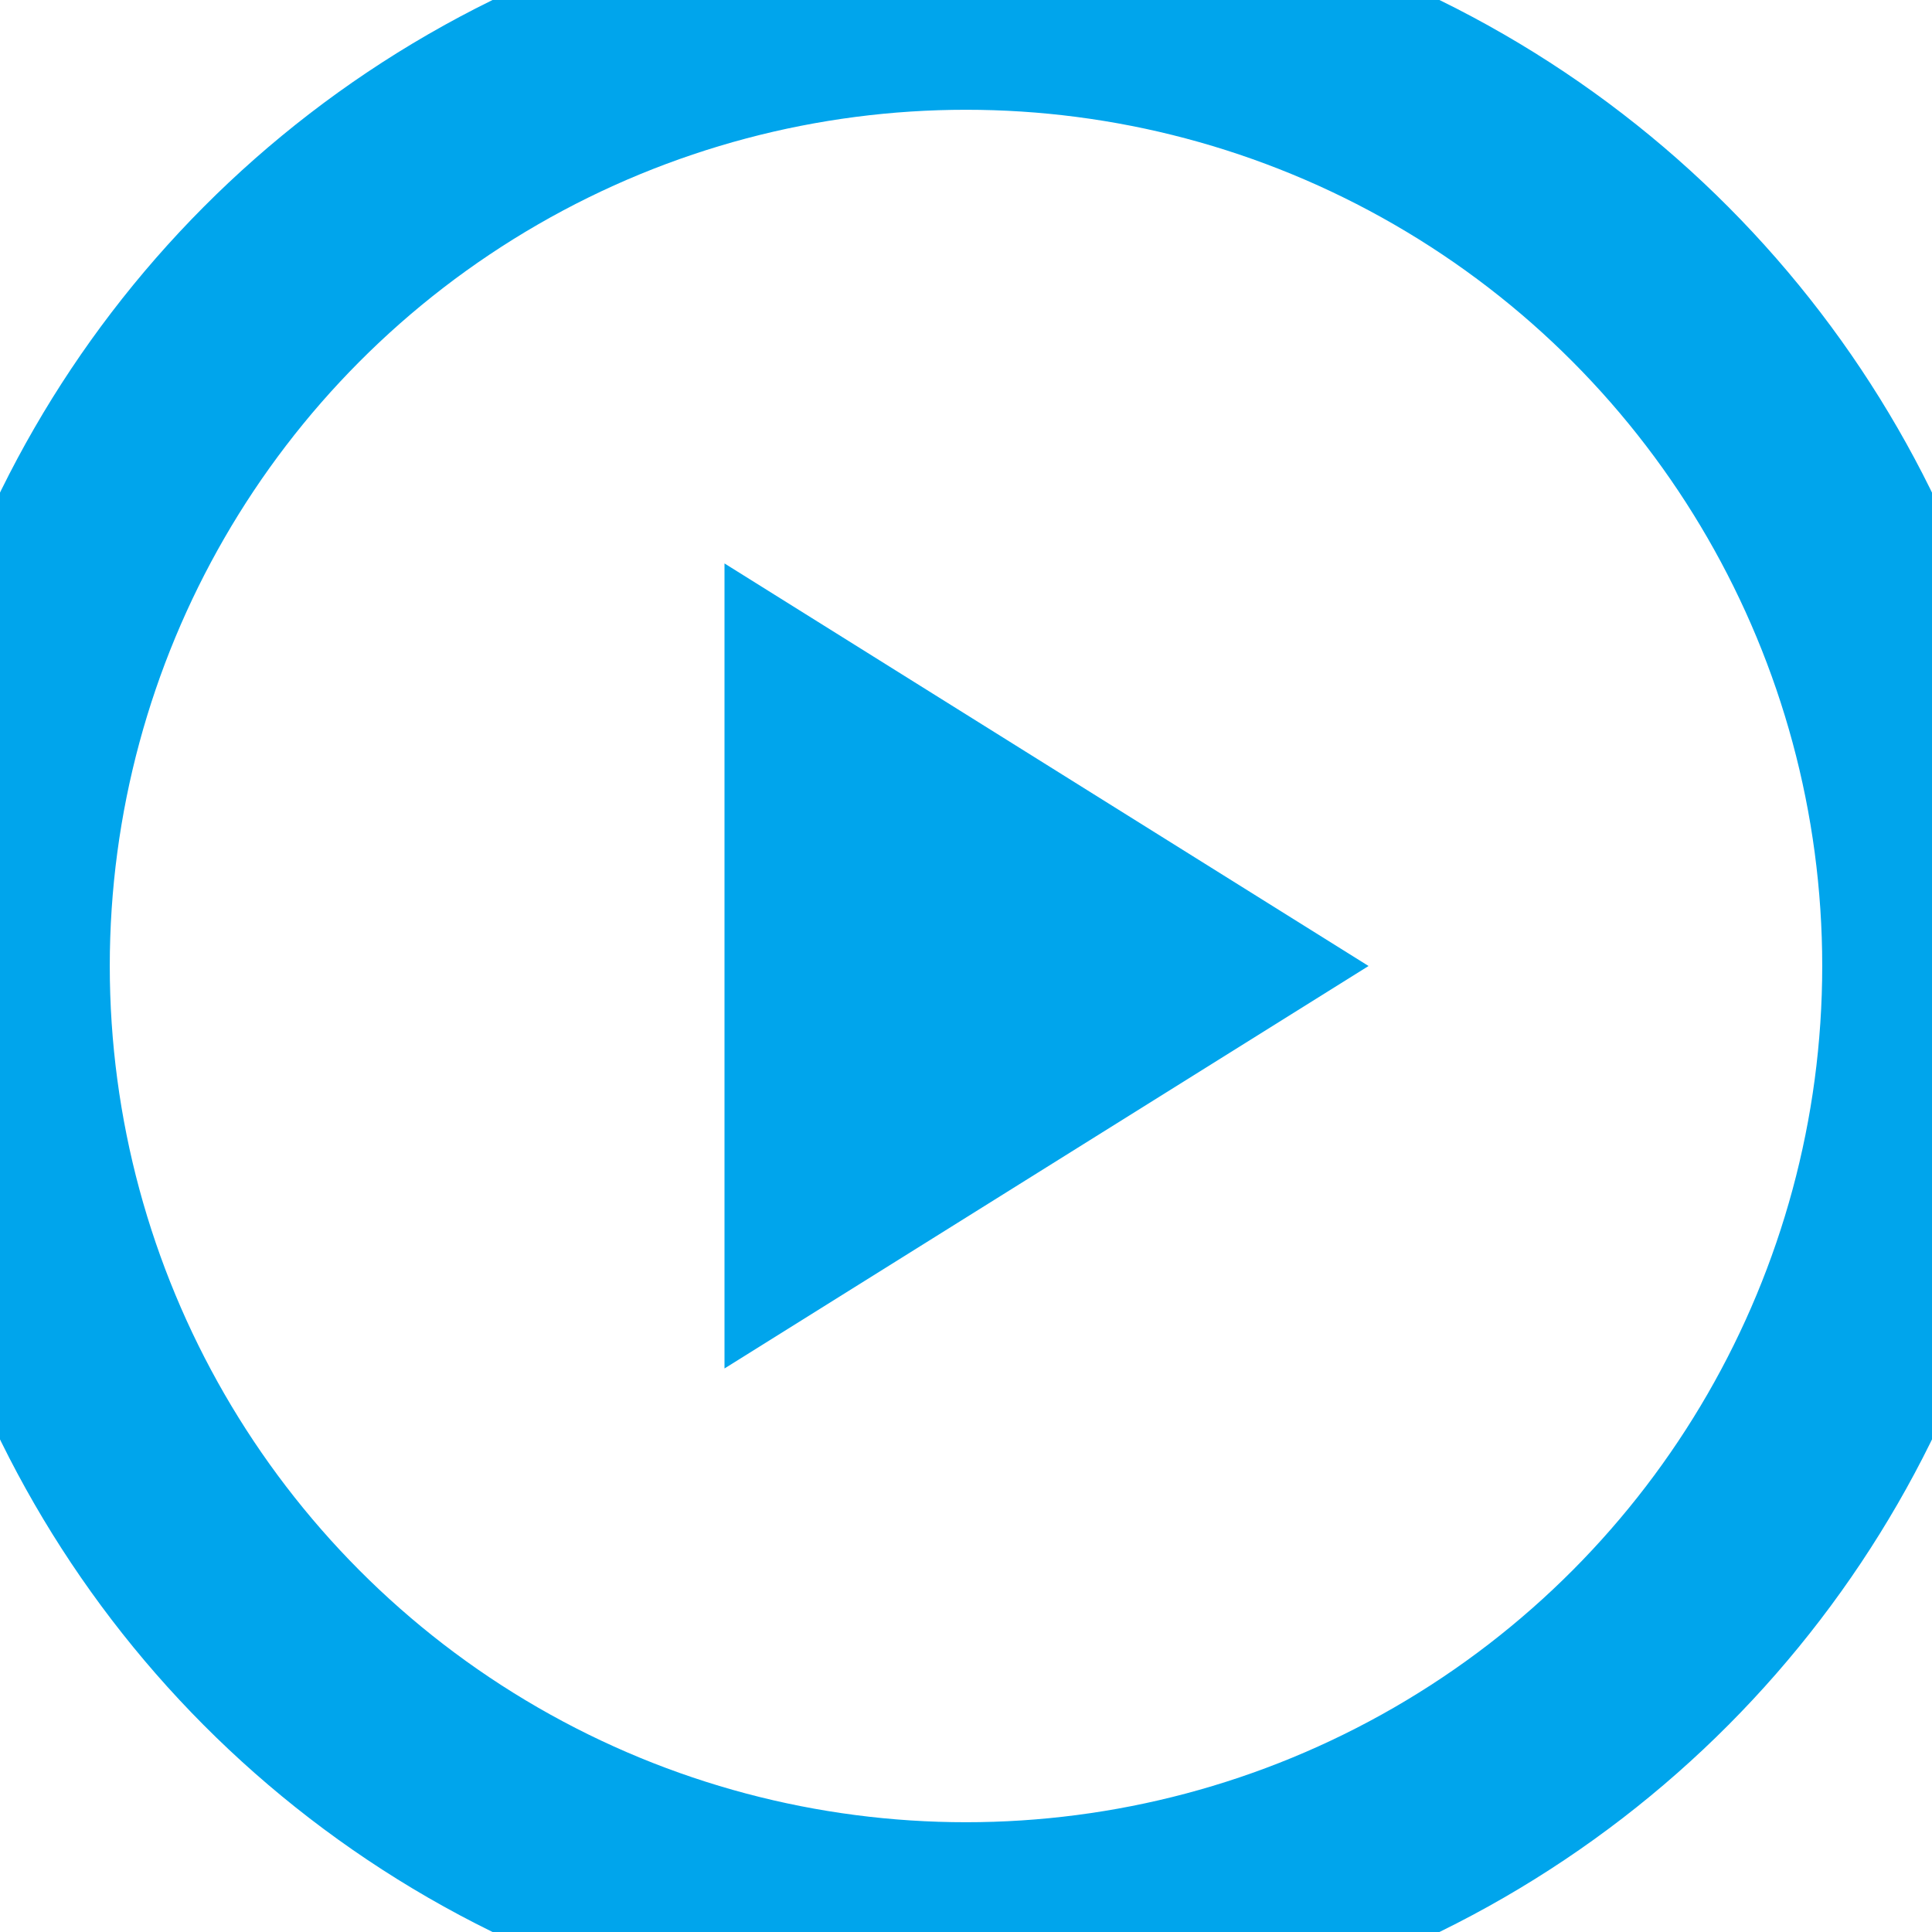 <?xml version="1.0" encoding="UTF-8"?>
<svg width="22px" height="22px" viewBox="0 0 22 22" version="1.1" xmlns="http://www.w3.org/2000/svg" xmlns:xlink="http://www.w3.org/1999/xlink">
    <!-- Generator: Sketch 48.2 (47327) - http://www.bohemiancoding.com/sketch -->
    <title>help</title>
    <desc>Created with Sketch.</desc>
    <defs></defs>
    <g id="Symbols" stroke="none" stroke-width="1" fill="none" fill-rule="evenodd">
        <g id="help">
            <g id="Group-7">
                <circle id="Combined-Shape" stroke="#00A5EC" stroke-width="2.5" cx="11" cy="11" r="11"></circle>
                <polygon id="Triangle-2" fill="#00A5EC" transform="translate(11.917, 11) rotate(90) translate(-11.917, -11) " points="11.917 7.333 16.5 14.667 7.333 14.667"></polygon>
            </g>
        </g>
    </g>
</svg>